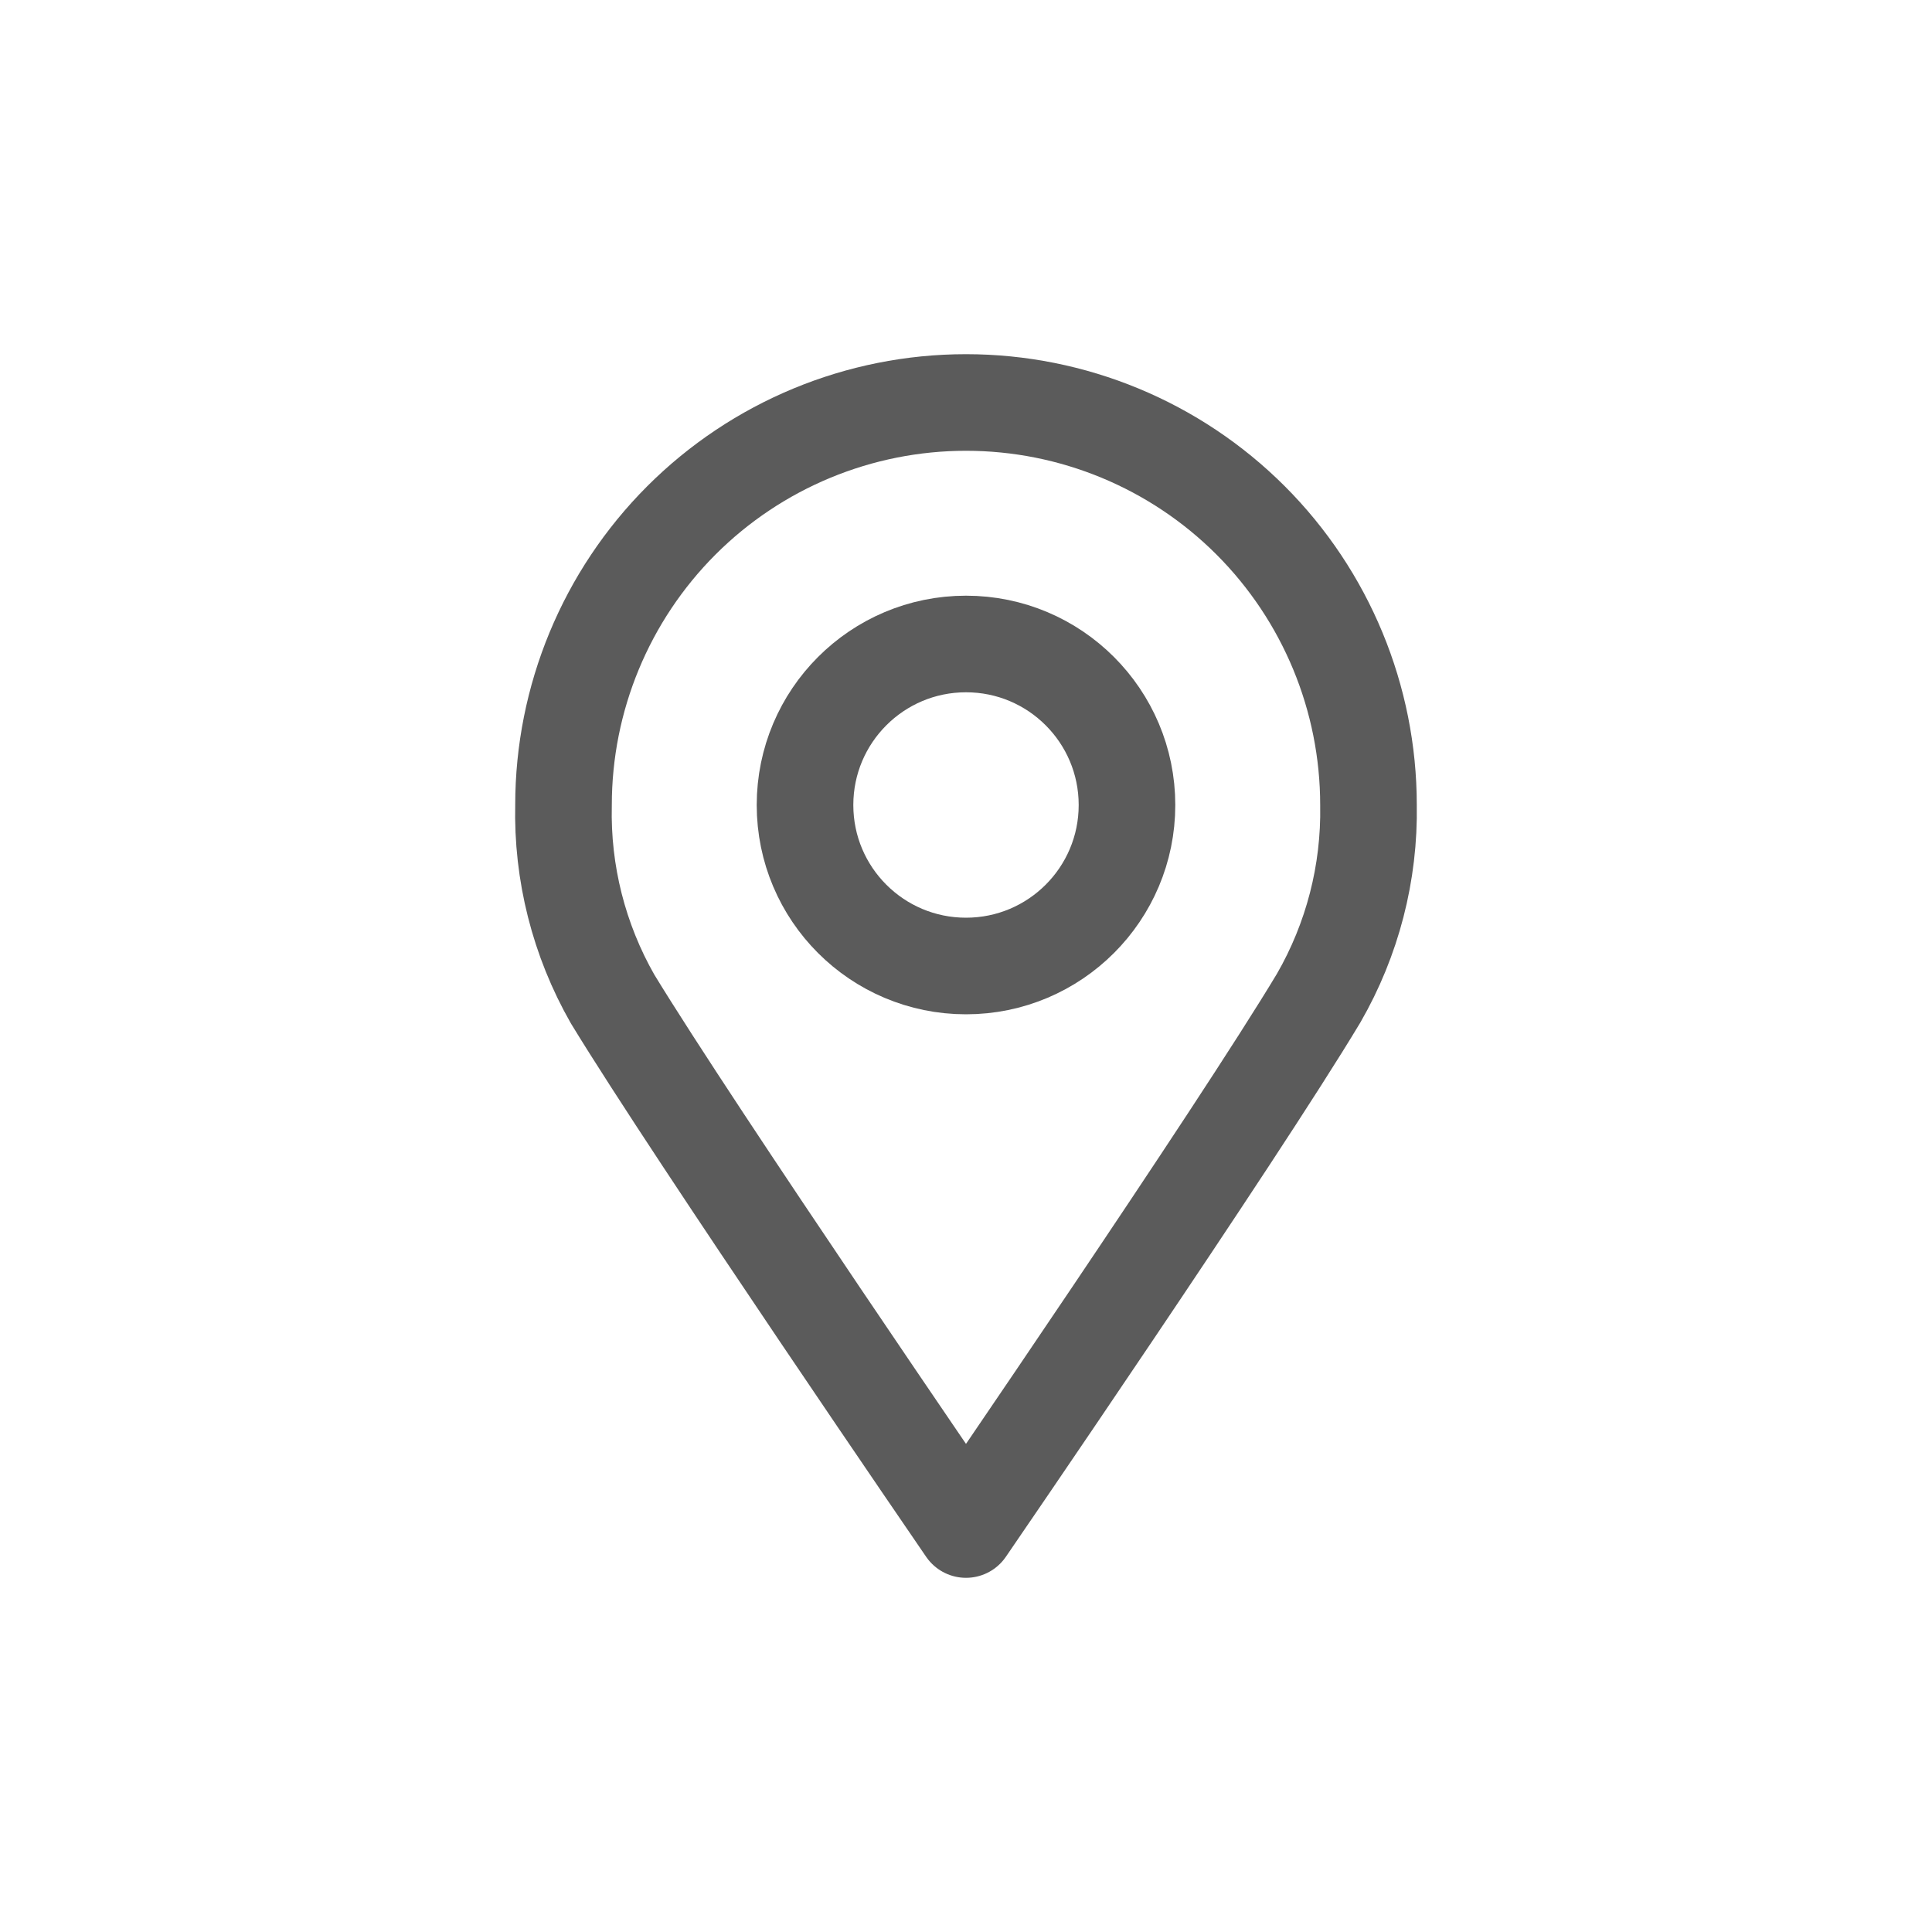 <svg width="40" height="40" viewBox="0 0 40 40" fill="none" xmlns="http://www.w3.org/2000/svg">
<path d="M20 20C21.841 20 23.333 18.508 23.333 16.667C23.333 14.826 21.841 13.333 20 13.333C18.159 13.333 16.667 14.826 16.667 16.667C16.667 18.508 18.159 20 20 20Z" stroke="#5B5B5B" stroke-width="2" stroke-linecap="round" stroke-linejoin="round"/>
<path d="M28.333 16.667C28.358 18.069 28.001 19.452 27.3 20.667C25.6 23.5 20 31.667 20 31.667C20 31.667 14.4 23.5 12.683 20.683C11.986 19.462 11.634 18.073 11.667 16.667C11.667 14.457 12.545 12.337 14.107 10.774C15.67 9.211 17.79 8.333 20 8.333C22.21 8.333 24.33 9.211 25.893 10.774C27.455 12.337 28.333 14.457 28.333 16.667Z" stroke="#5B5B5B" stroke-width="2" stroke-linecap="round" stroke-linejoin="round"/>
</svg>
